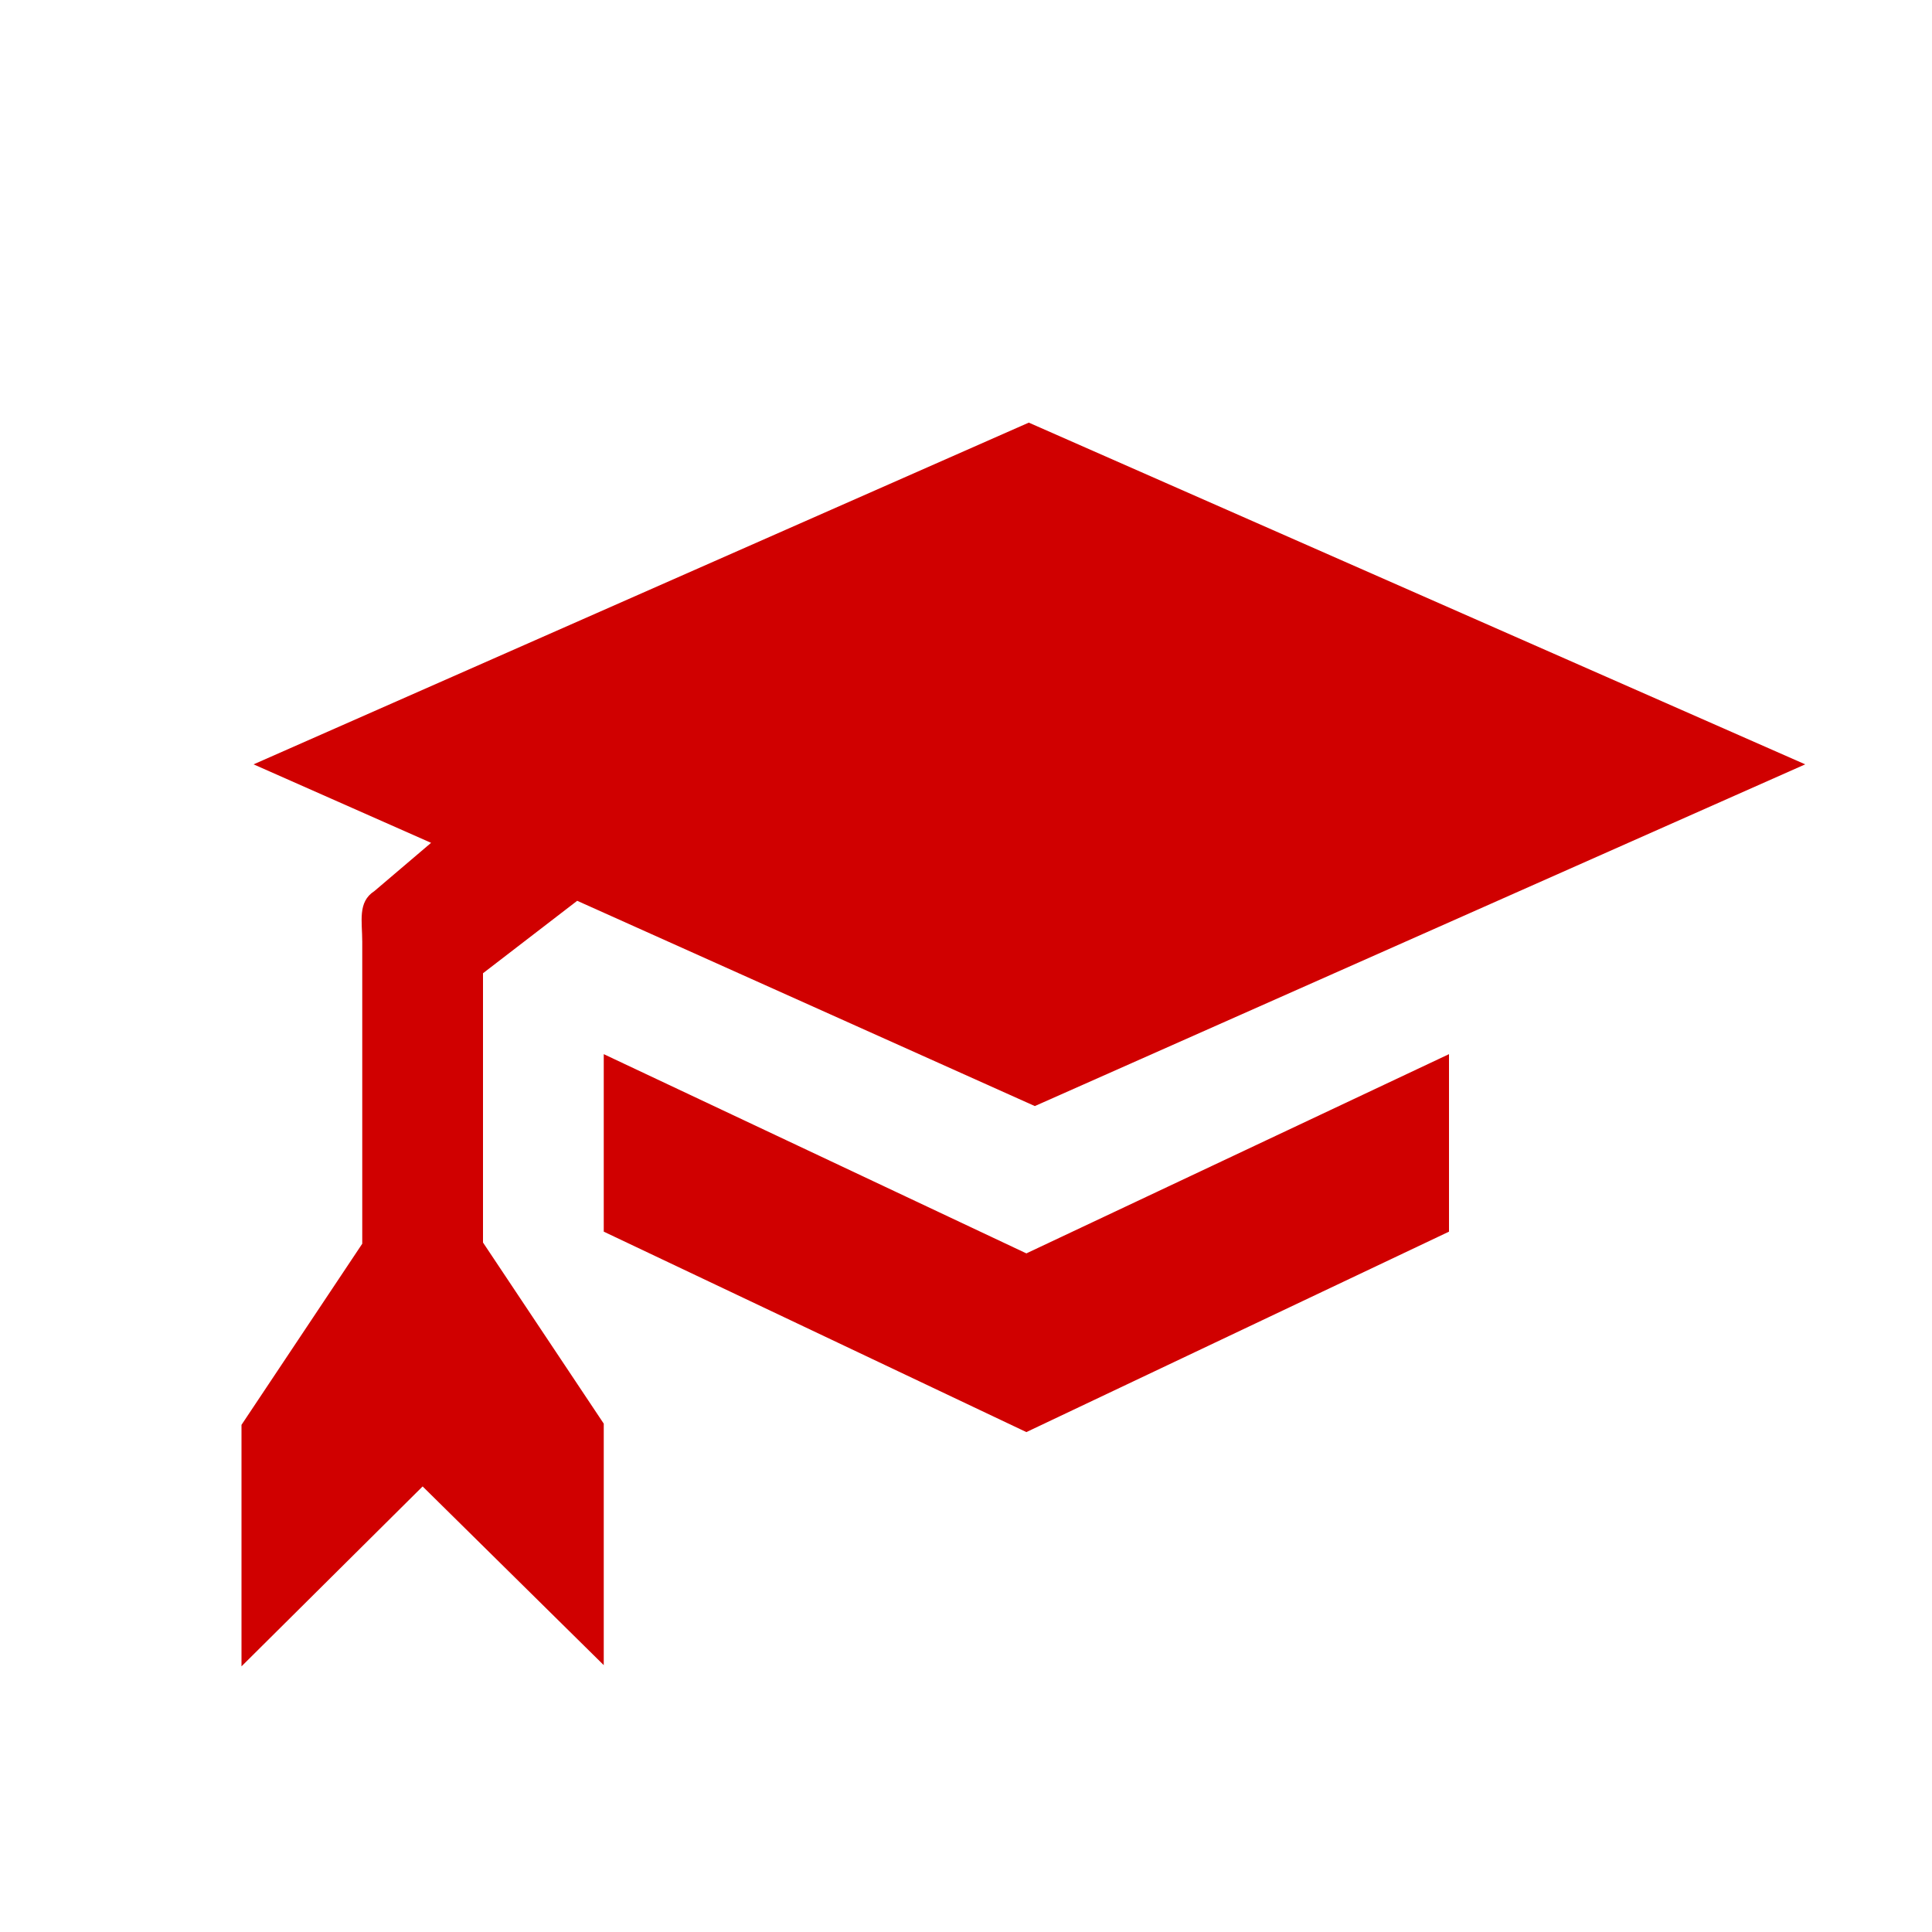 <svg xmlns="http://www.w3.org/2000/svg" viewBox="0 0 16 16" width="16" height="16">
<cis-name>education</cis-name>
<cis-semantic>danger</cis-semantic>
<polygon fill="#D00000" points="8.5,10.38 12,8.73 12,10.2 8.5,11.86 5,10.2 5,8.73 "/>
<path fill="#D00000" d="M4,8.06l0.78-0.6l3.79,1.7l6.38-2.83L8.52,3.5L2.1,6.33l1.47,0.65L3.1,7.38C2.96,7.47,3,7.63,3,7.8v2.5
	l-1,1.5v2l1.5-1.49L5,13.79v-2l-1-1.5V8.06z"/>
</svg>
